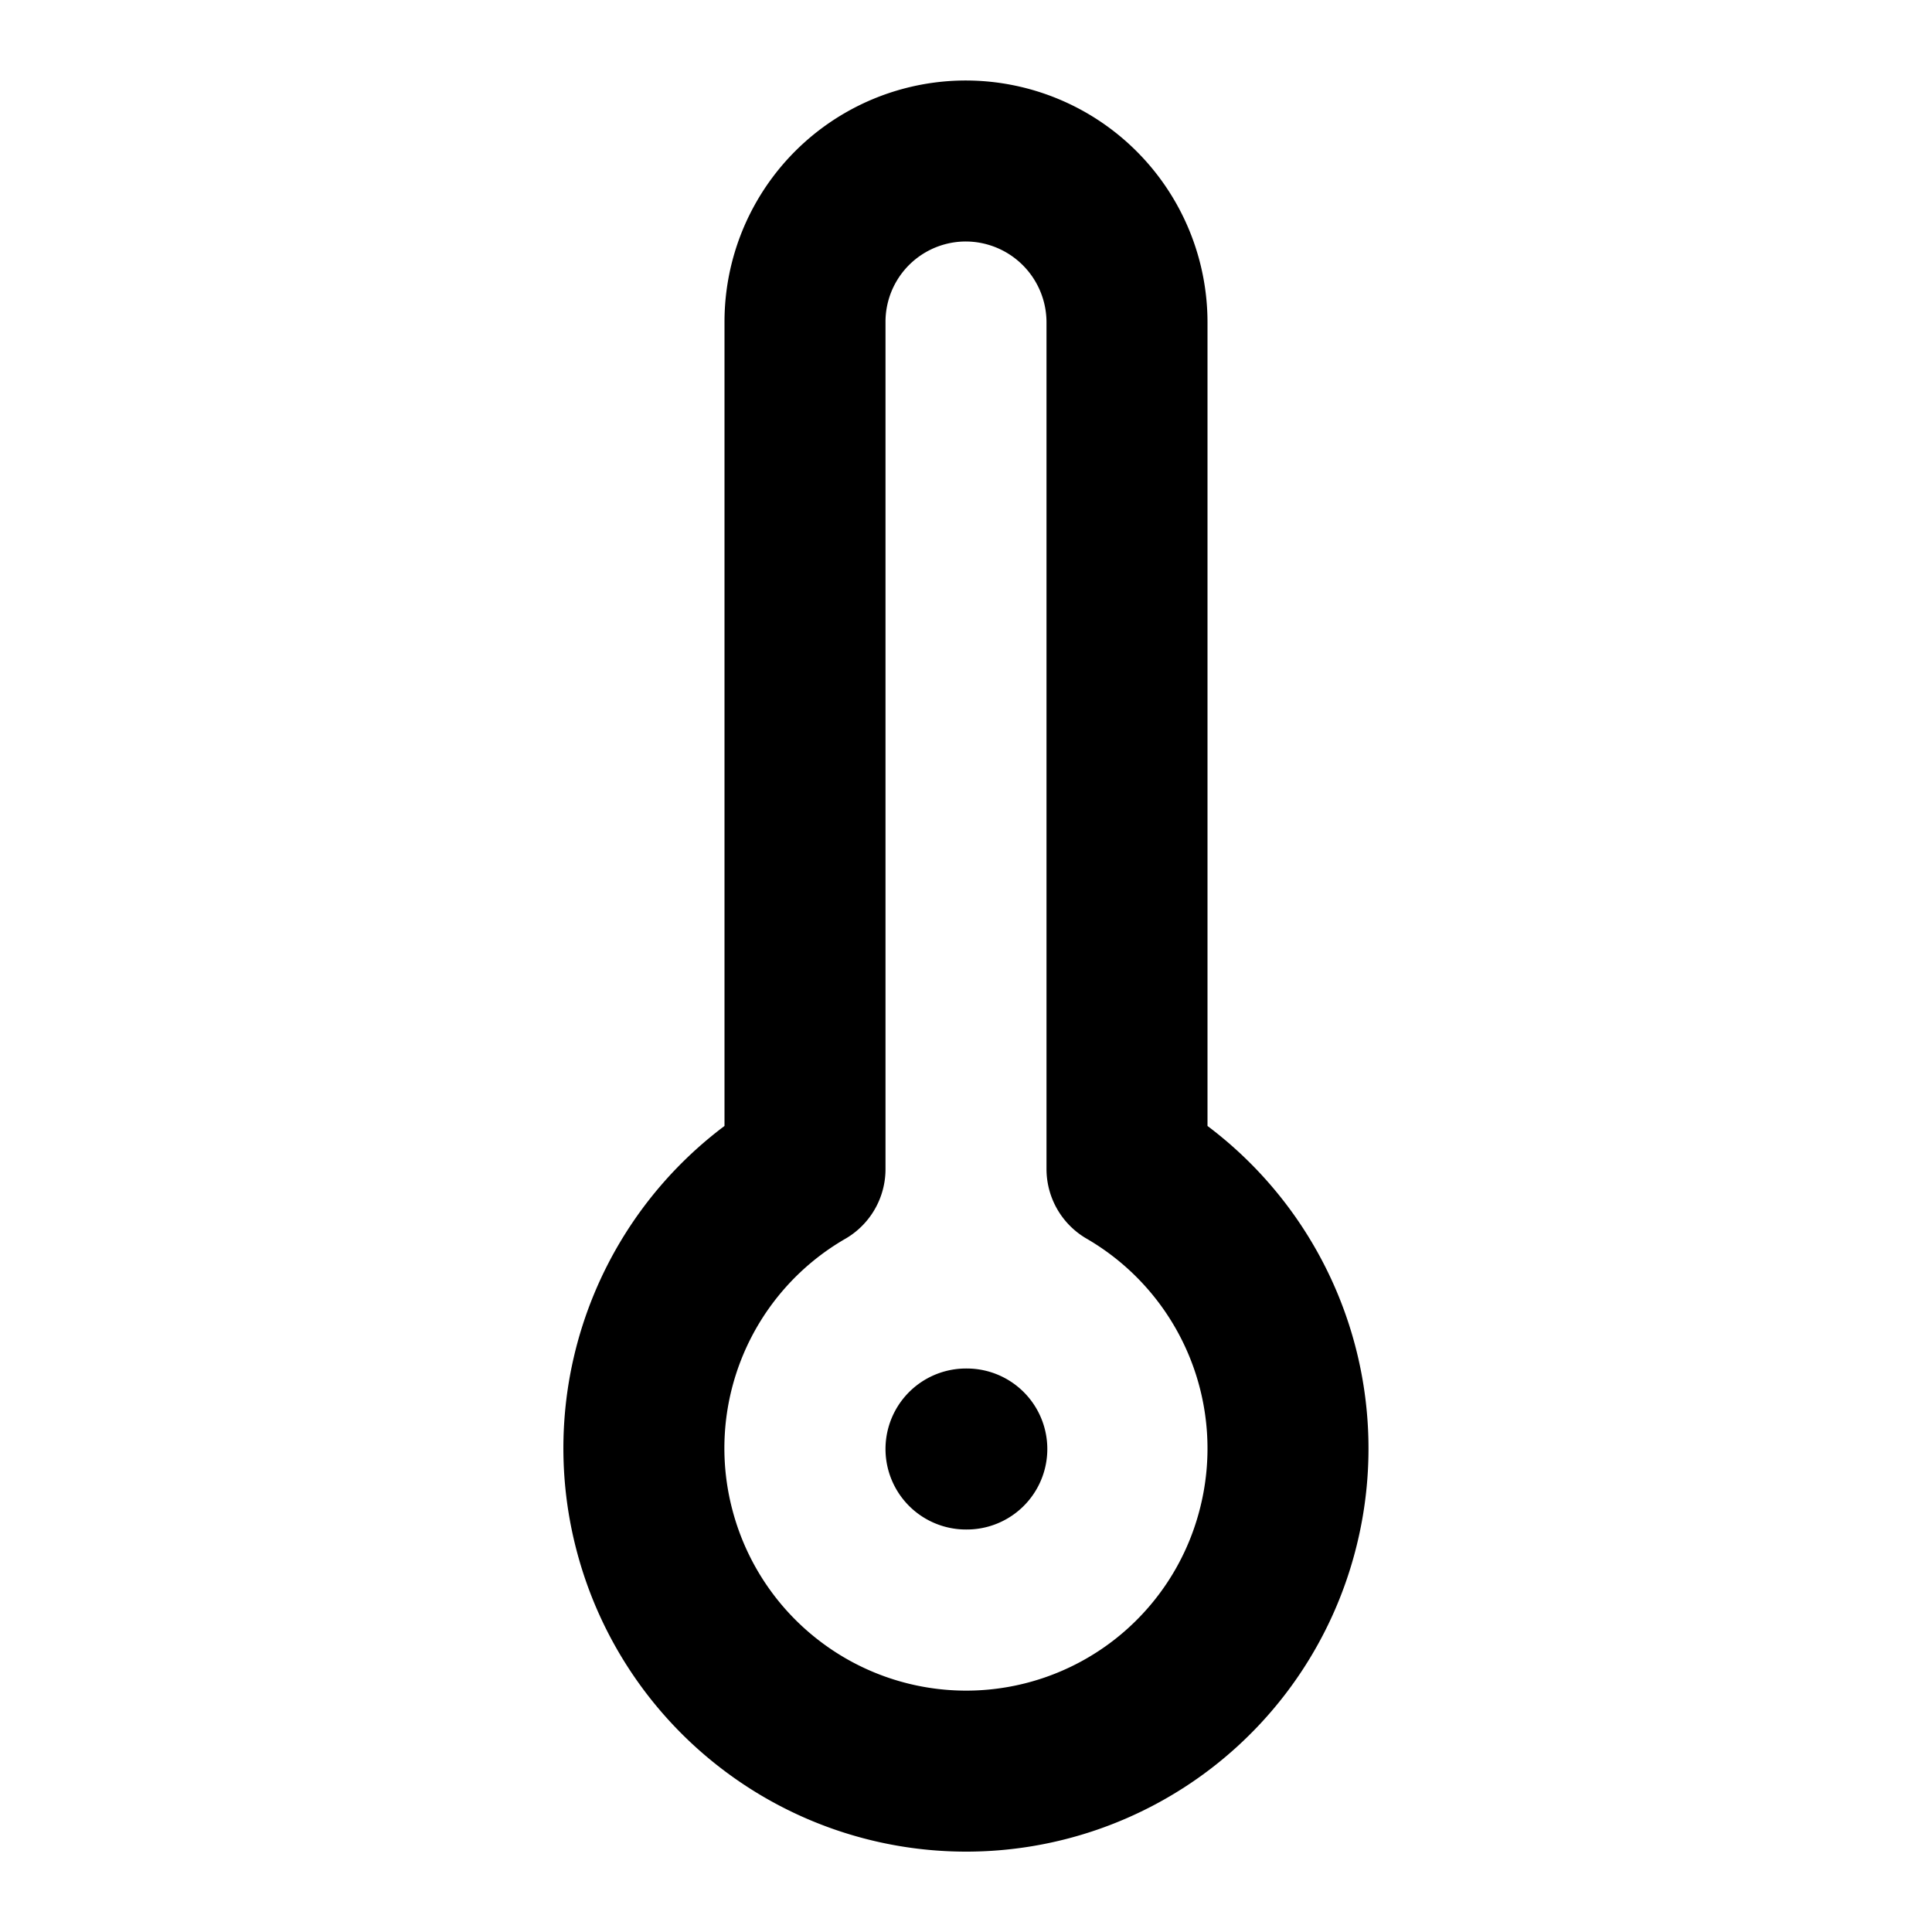 <svg xmlns="http://www.w3.org/2000/svg" width="24" height="24" fill="none" viewBox="0 0 24 24">
  <path stroke="#000" stroke-linecap="round" stroke-linejoin="round" stroke-width="2" d="M12 18h.01M10 14.523a4.004 4.004 0 0 0-1.864 4.507c.228.852.73 1.605 1.429 2.142a3.995 3.995 0 0 0 6.299-2.142A4.014 4.014 0 0 0 14 14.522V4.005A2.005 2.005 0 0 0 12 2a1.998 1.998 0 0 0-2 2.004v10.519Z"/>
</svg>
